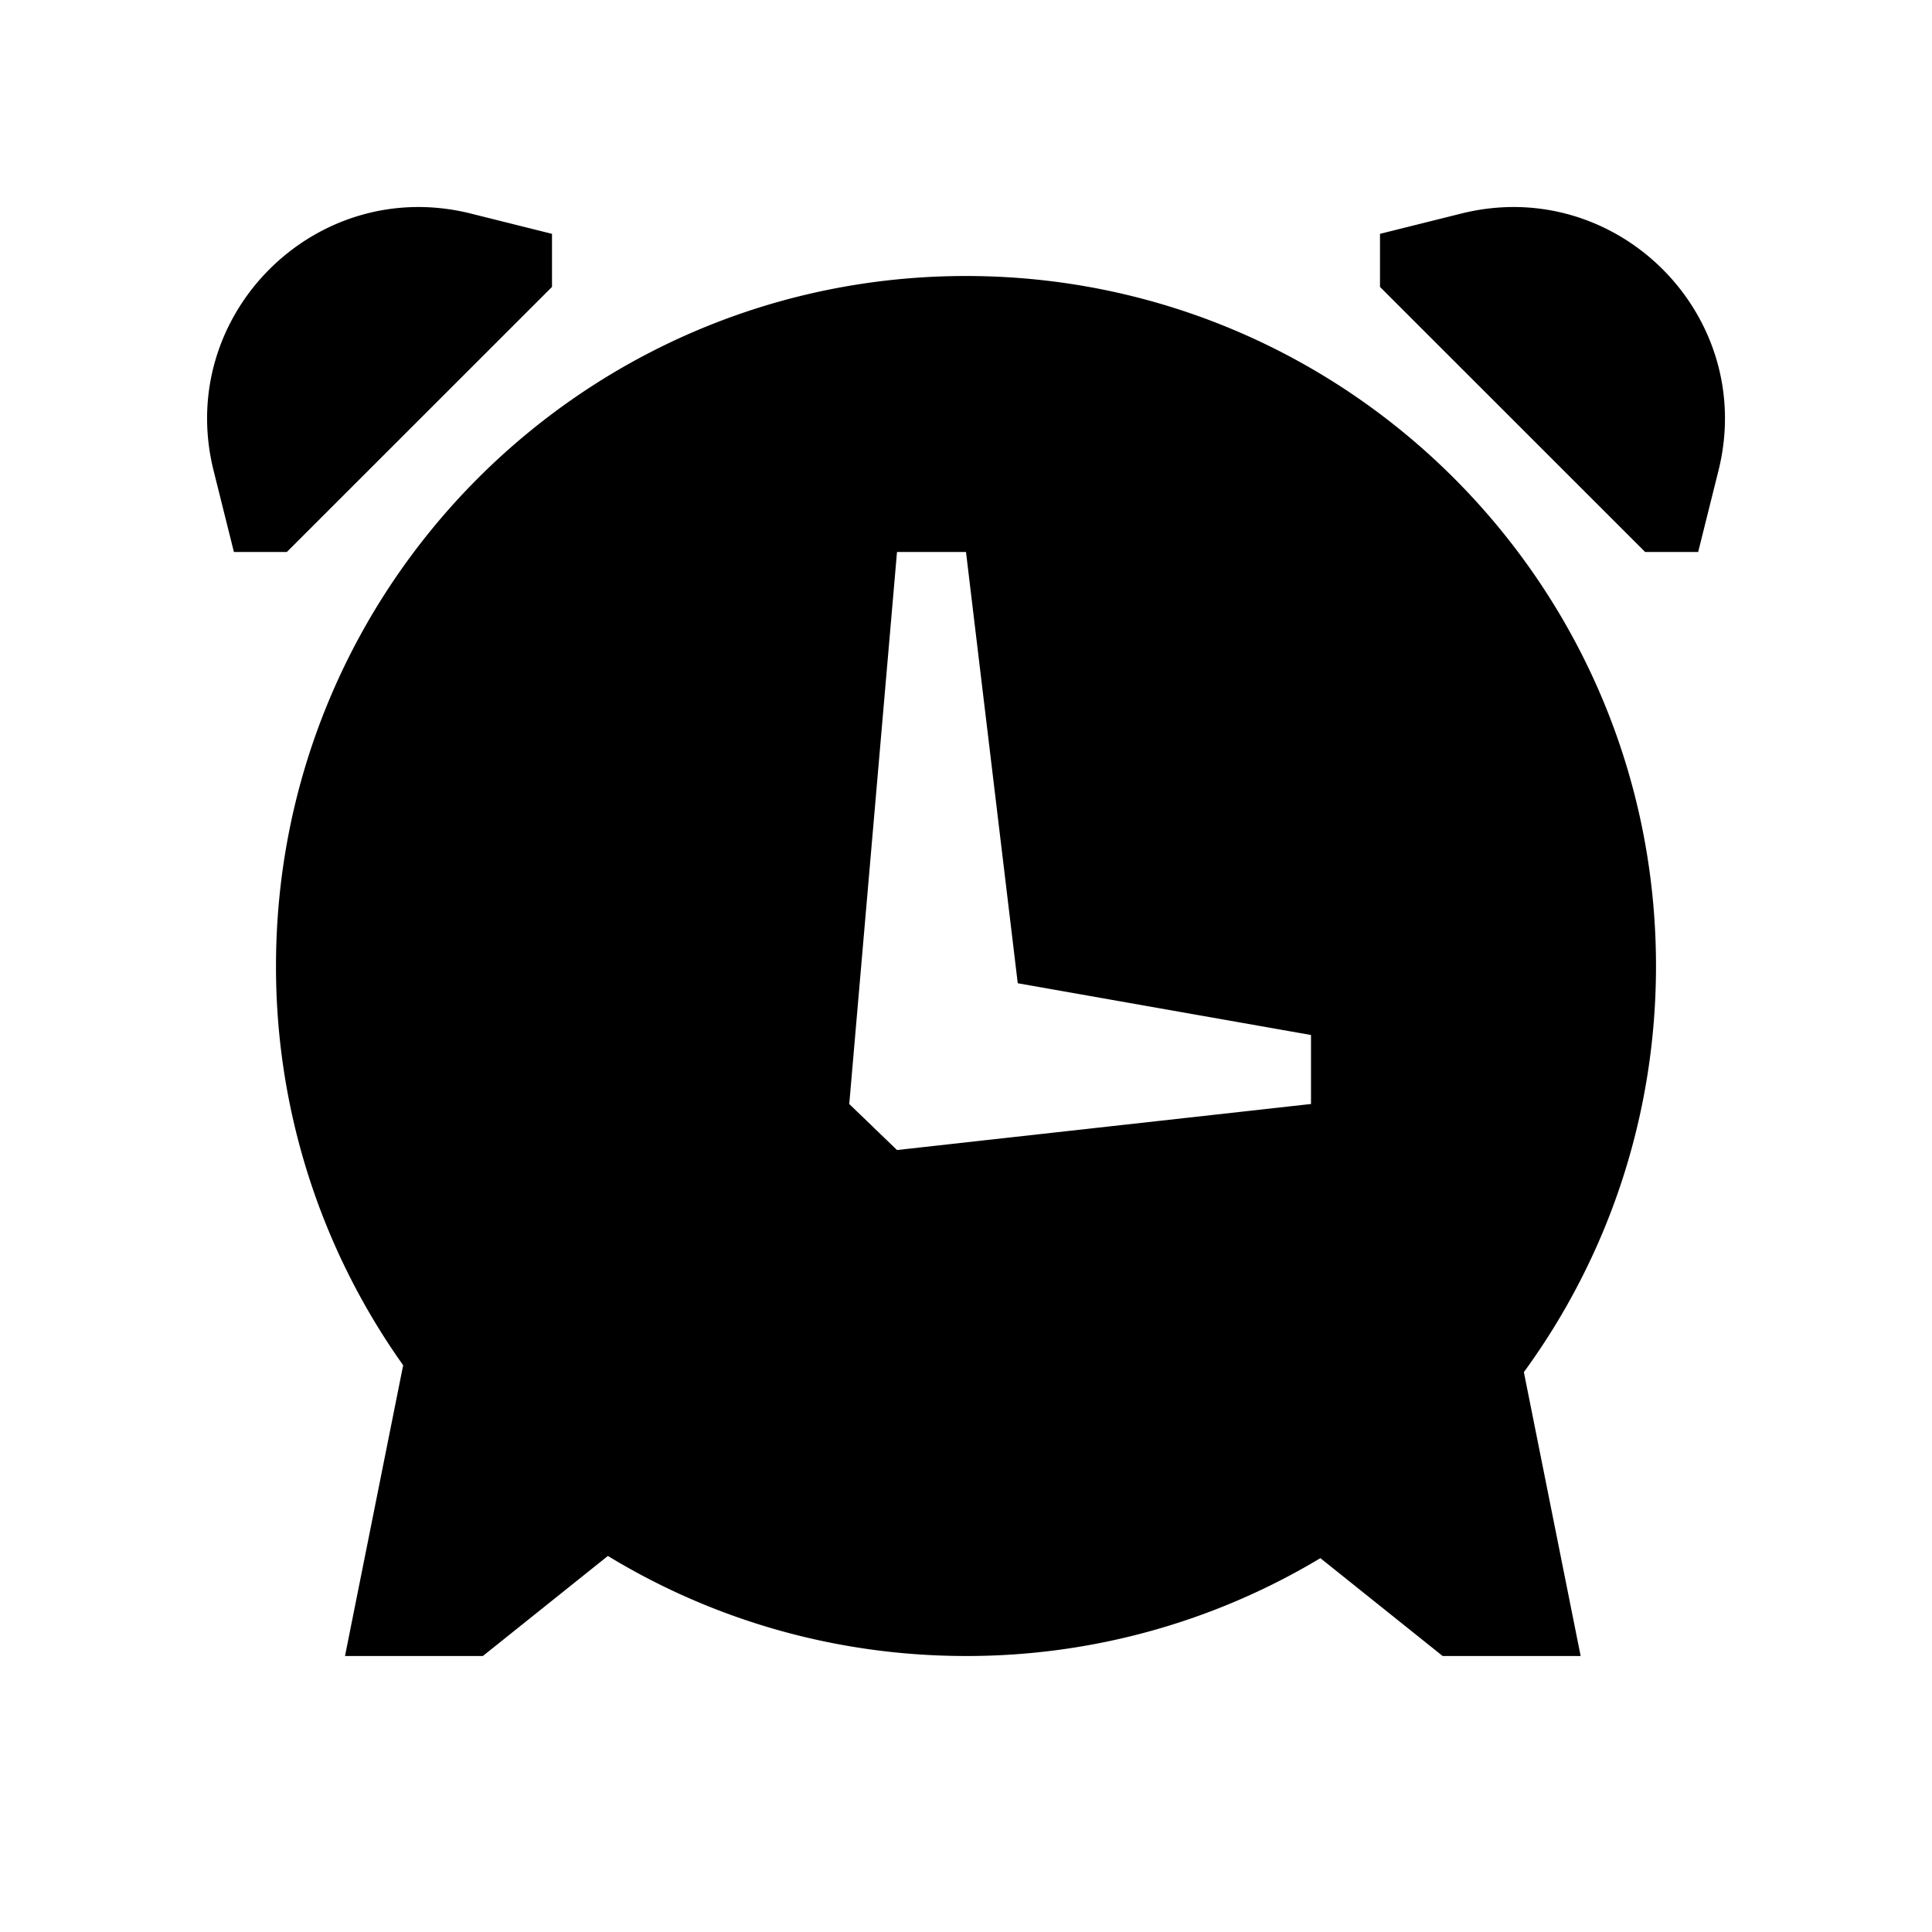 <svg xmlns="http://www.w3.org/2000/svg" width="28" height="28" fill="currentColor" viewBox="0 0 28 28">
  <path d="M20 4.158 23.843 8h.768l.294-1.178c.563-2.251-1.476-4.29-3.727-3.727L20 3.389v.769Zm-12 0L4.157 8H3.39l-.294-1.178c-.563-2.251 1.476-4.29 3.727-3.727L8 3.389v.769Zm11.136 18.424A9.953 9.953 0 0 1 14 24c-1.9 0-3.677-.53-5.19-1.45L6.998 24H5l.843-4.214A9.955 9.955 0 0 1 4 14C4 8.477 8.477 4 14 4s10 4.477 10 10c0 2.2-.71 4.235-1.915 5.886L22.908 24h-2l-1.772-1.418ZM14.75 14.25 14 8h-1l-.692 8 .692.667L19 16v-1l-4.25-.75Z"/>
</svg>
